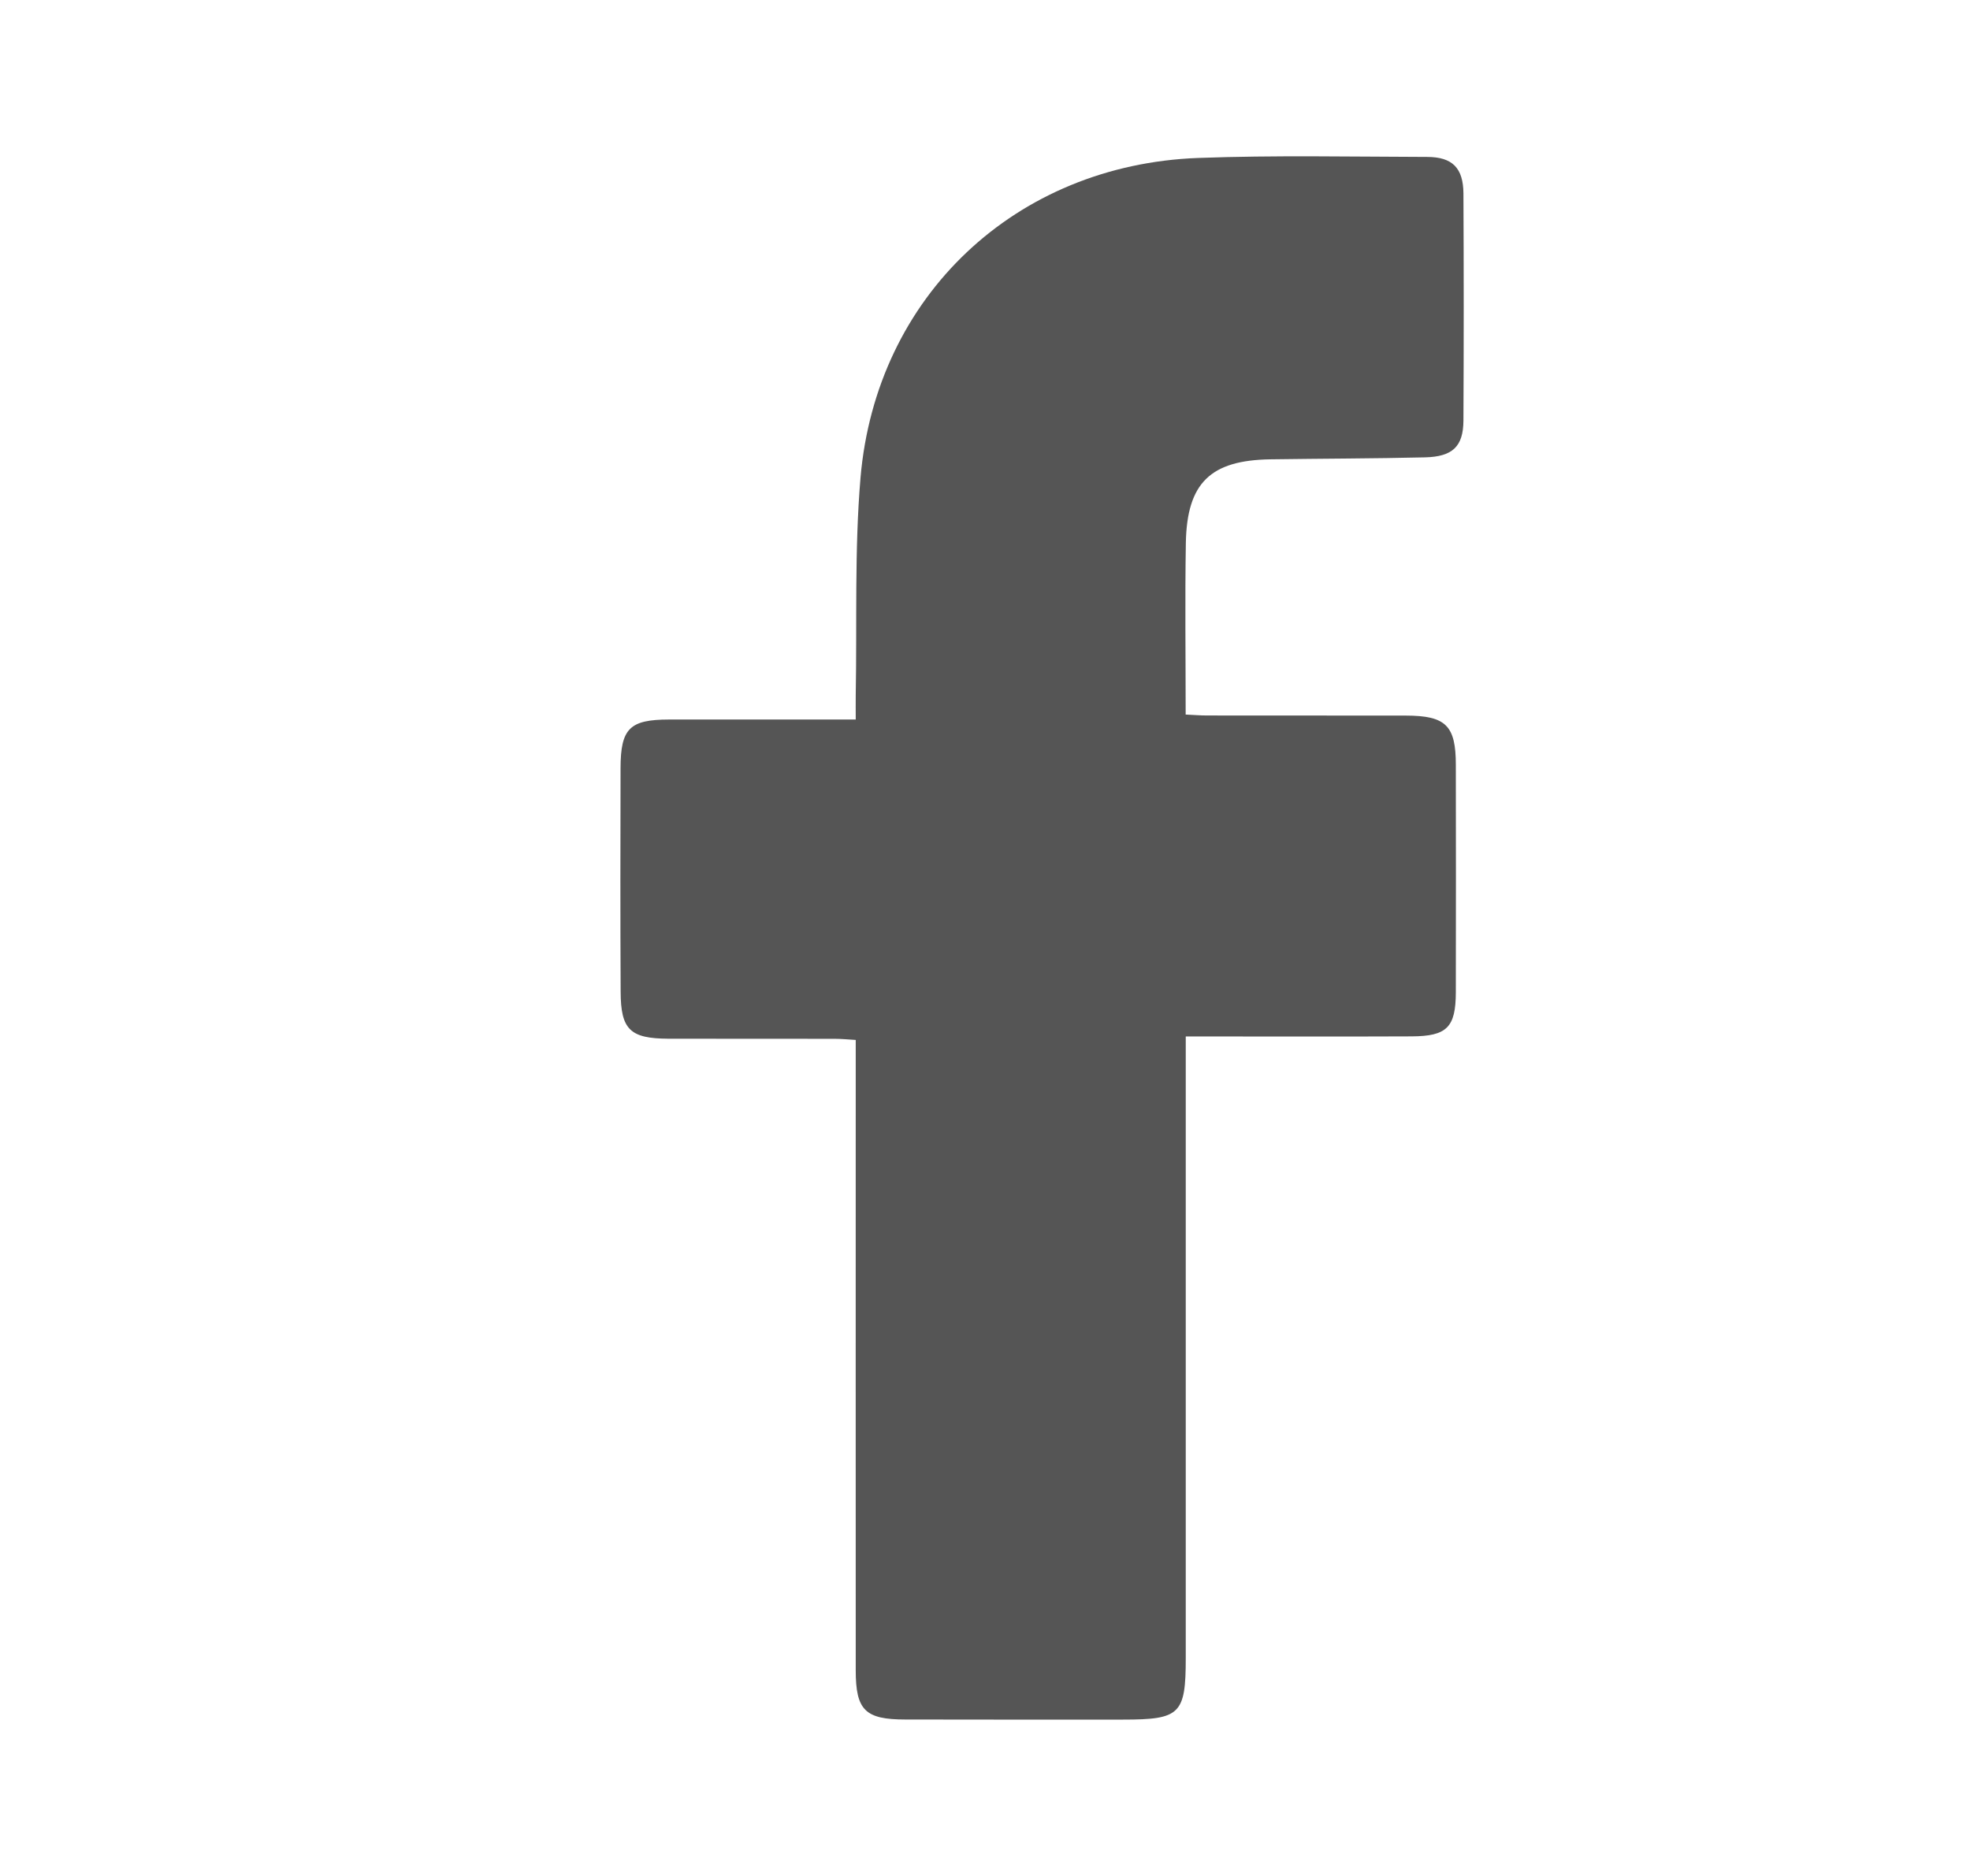 <svg width="21" height="20" viewBox="0 0 21 20" fill="none" xmlns="http://www.w3.org/2000/svg">
<path d="M12.641 5.787C12.631 6.391 12.639 6.993 12.639 7.618C12.725 7.622 12.796 7.628 12.868 7.628C13.574 7.629 14.28 7.628 14.986 7.629C15.413 7.63 15.519 7.735 15.519 8.155C15.52 8.962 15.521 9.77 15.519 10.578C15.518 10.952 15.425 11.047 15.049 11.049C14.329 11.052 13.61 11.05 12.89 11.05H12.64V17.676C12.64 18.275 12.581 18.333 11.973 18.333C11.199 18.333 10.425 18.334 9.652 18.332C9.222 18.332 9.122 18.233 9.122 17.807C9.121 15.655 9.122 13.504 9.122 11.352V11.087C9.039 11.082 8.968 11.075 8.897 11.075C8.306 11.074 7.716 11.075 7.125 11.074C6.716 11.072 6.617 10.977 6.616 10.571C6.612 9.777 6.613 8.983 6.615 8.188C6.616 7.766 6.713 7.672 7.13 7.671C7.714 7.671 8.298 7.671 8.881 7.671H9.122C9.122 7.57 9.121 7.491 9.122 7.412C9.136 6.638 9.108 5.861 9.173 5.093C9.339 3.158 10.826 1.757 12.771 1.684C13.584 1.654 14.399 1.671 15.214 1.673C15.483 1.674 15.598 1.791 15.6 2.062C15.604 2.869 15.604 3.677 15.6 4.485C15.598 4.76 15.485 4.869 15.19 4.876C14.641 4.889 14.091 4.889 13.541 4.897C12.904 4.907 12.653 5.148 12.641 5.787Z" fill="#555555"/>
</svg>
